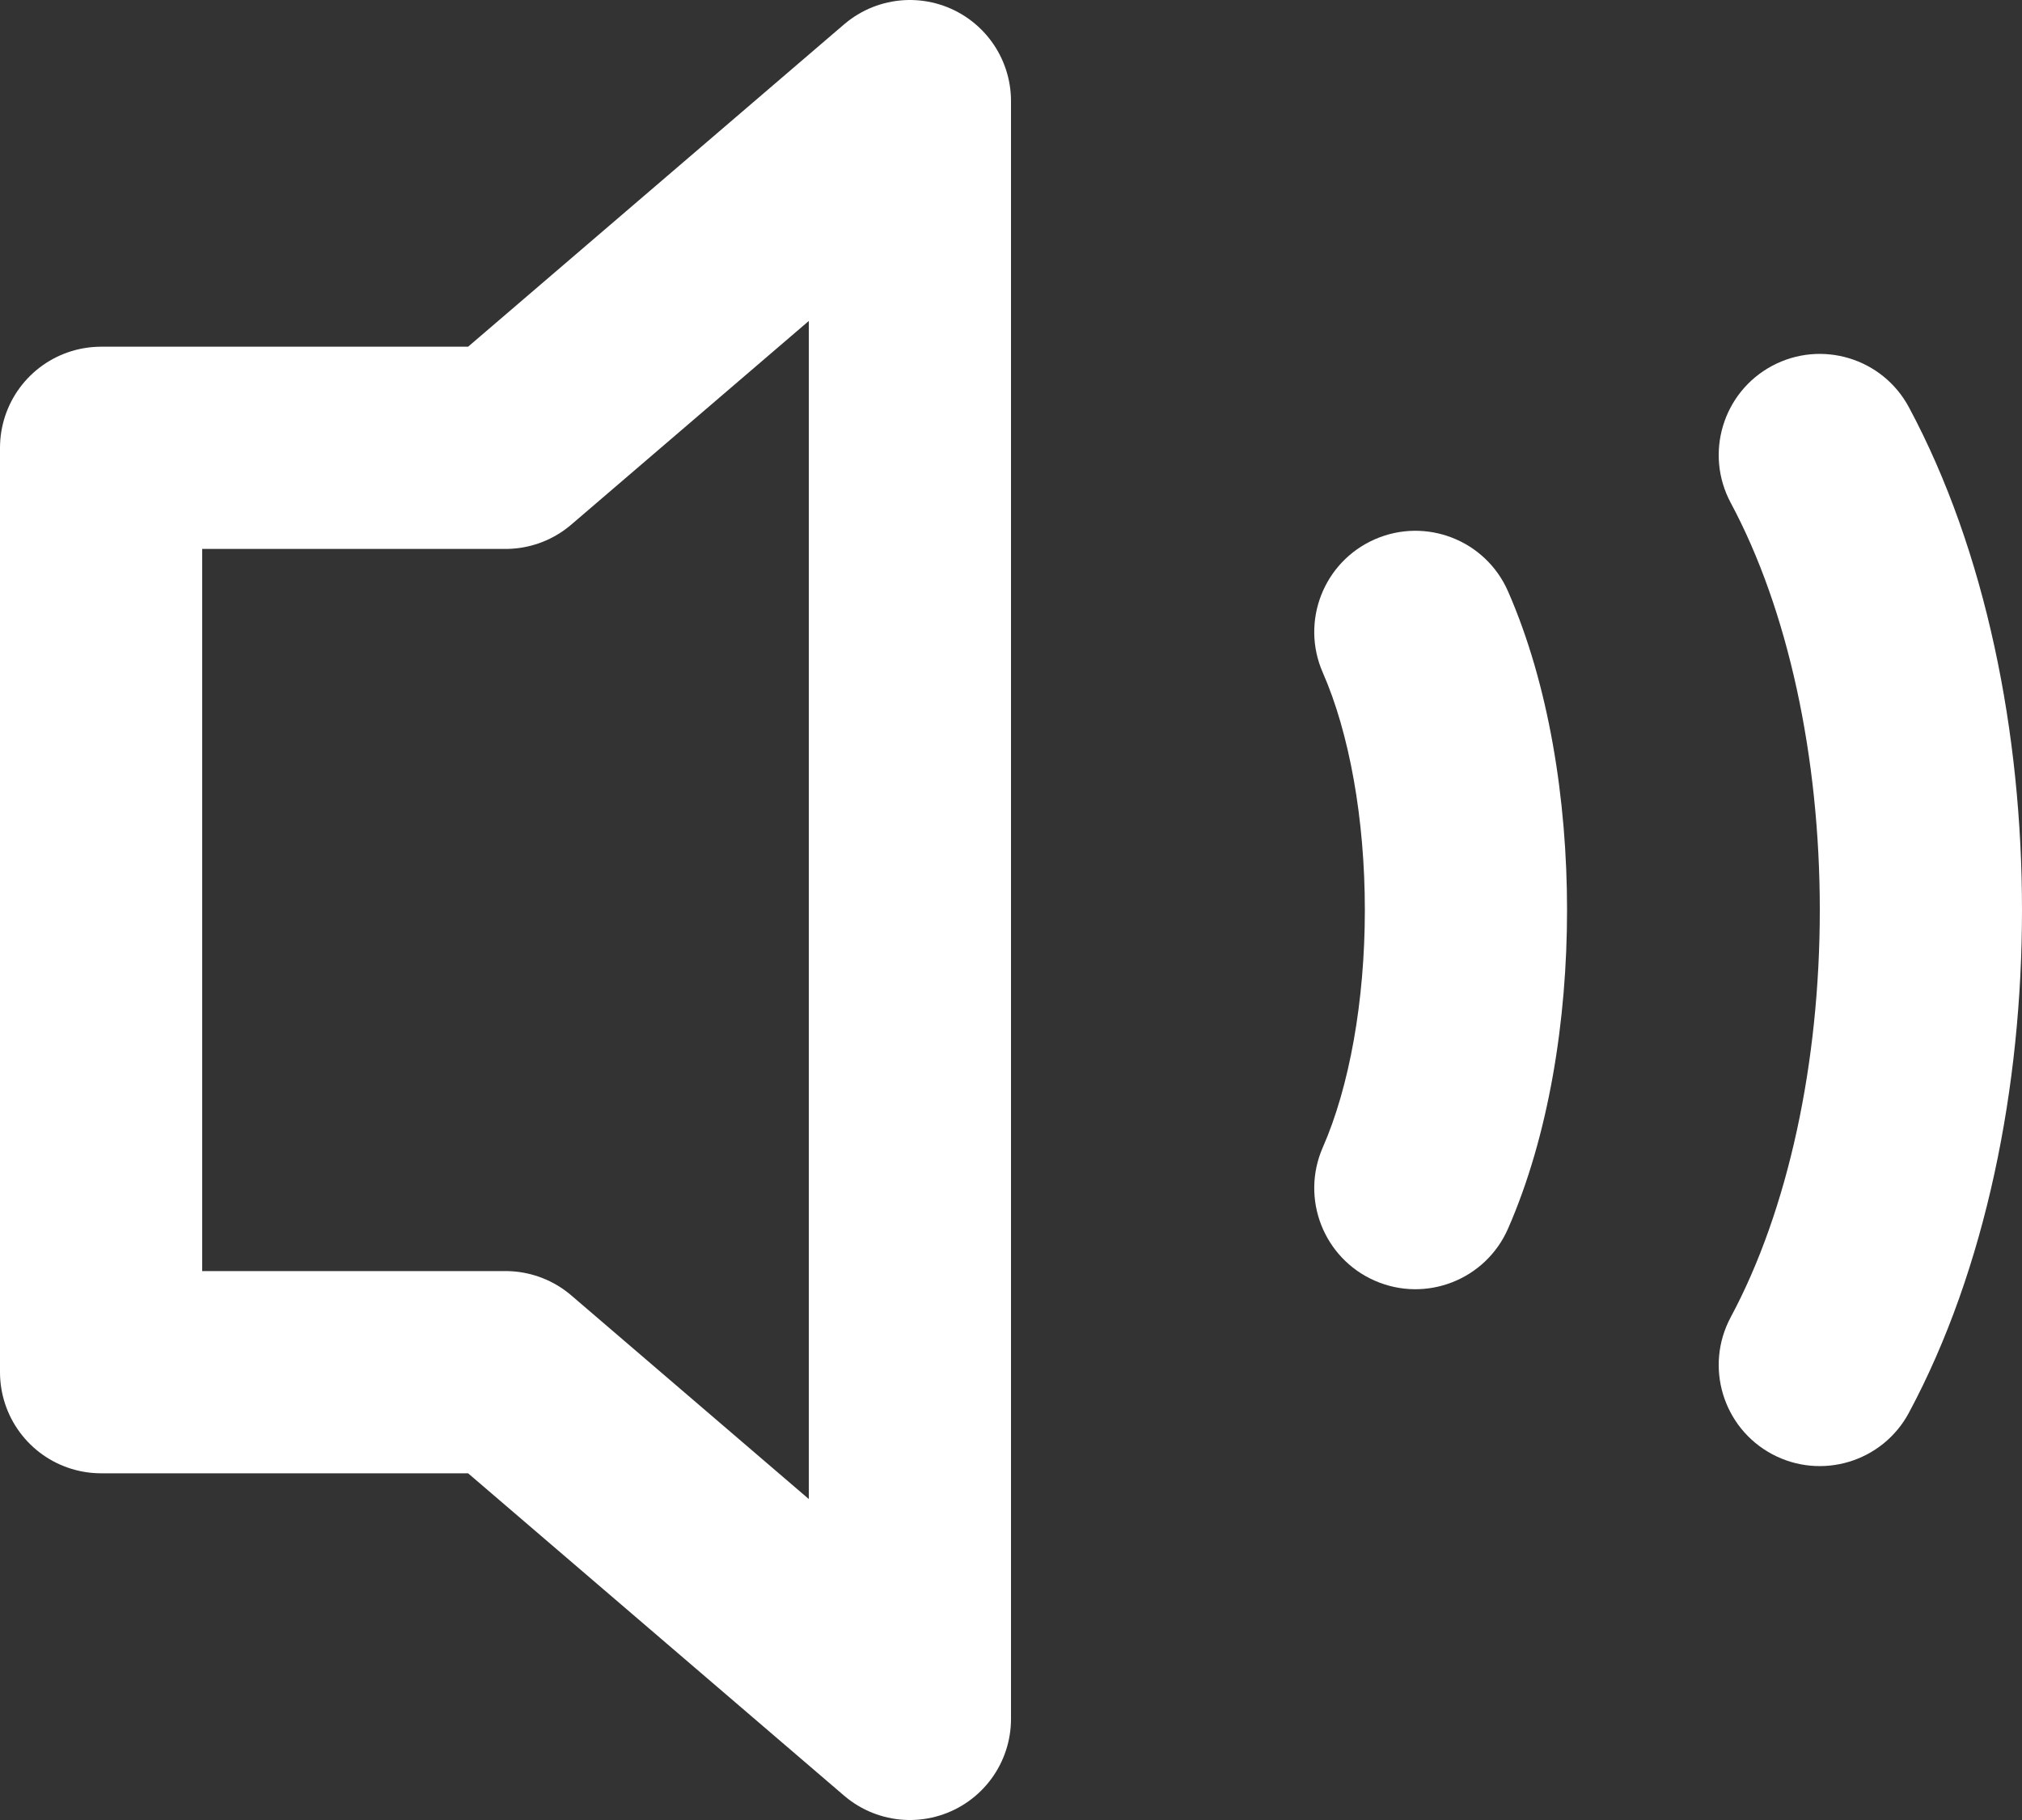 <svg width="20" height="18" viewBox="0 0 20 18" fill="none" xmlns="http://www.w3.org/2000/svg">
<rect x="0" y="0" width="20" height="18" fill="#333333" stroke="none"/>
<path d="M0 12.571V3.429H4L8 0V16L4 12.571H0Z" transform="translate(1 1)" stroke="white" stroke-width="2" stroke-linecap="round" stroke-linejoin="round"/>
<path d="M0.916 -0.402C0.694 -0.908 0.104 -1.138 -0.402 -0.916C-0.908 -0.694 -1.138 -0.104 -0.916 0.402L0.916 -0.402ZM-0.916 5.098C-1.138 5.604 -0.908 6.194 -0.402 6.416C0.104 6.638 0.694 6.408 0.916 5.902L-0.916 5.098ZM-0.916 0.402C-0.654 0.999 -0.5 1.848 -0.5 2.75C-0.5 3.652 -0.654 4.501 -0.916 5.098L0.916 5.902C1.32 4.98 1.5 3.839 1.5 2.75C1.5 1.661 1.32 0.52 0.916 -0.402L-0.916 0.402Z" transform="translate(14 6.25)" fill="white"/>
<path d="M0.881 -0.473C0.62 -0.959 0.014 -1.142 -0.473 -0.881C-0.959 -0.62 -1.142 -0.014 -0.881 0.473L0.881 -0.473ZM-0.881 8.527C-1.142 9.014 -0.959 9.62 -0.473 9.881C0.014 10.142 0.62 9.959 0.881 9.473L-0.881 8.527ZM-0.881 0.473C-0.312 1.534 -2.54379e-08 2.99 -2.54379e-08 4.5C-2.54379e-08 6.01 -0.312 7.466 -0.881 8.527L0.881 9.473C1.645 8.048 2 6.247 2 4.5C2 2.753 1.645 0.952 0.881 -0.473L-0.881 0.473Z" transform="translate(18 4.5)" fill="white"/>
</svg>
